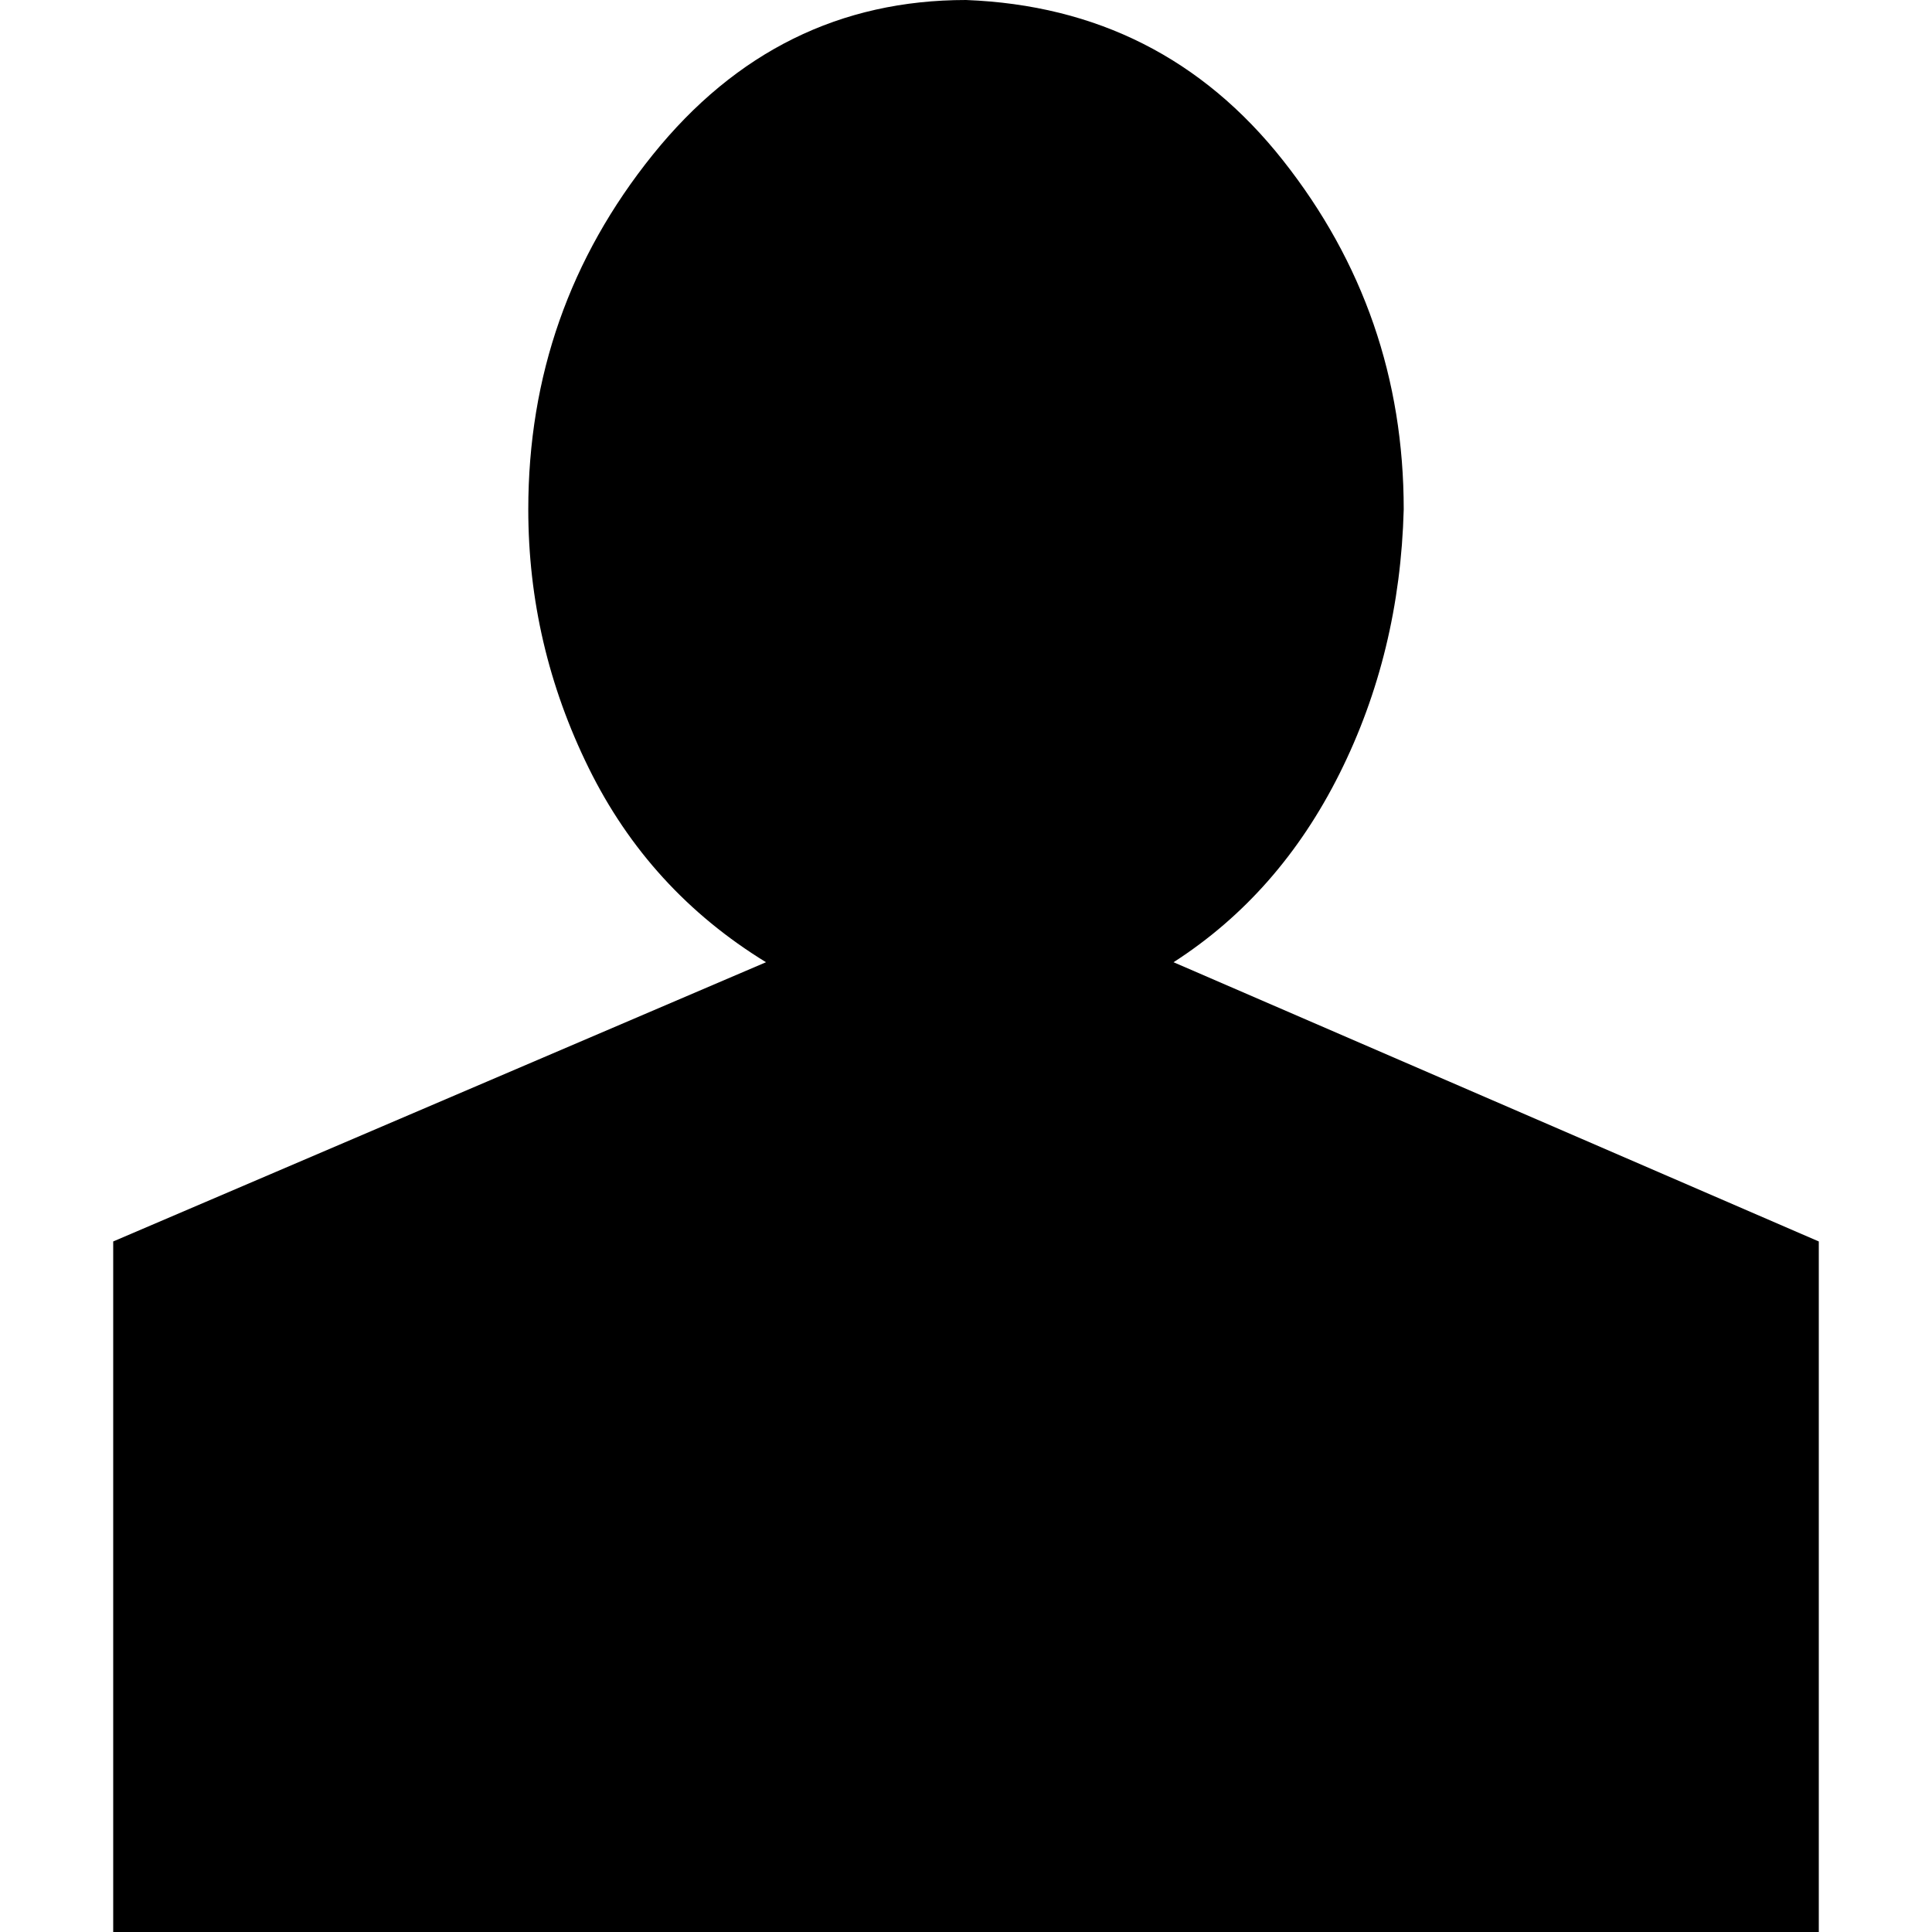 <svg height="1000px" width="1000px" xmlns="http://www.w3.org/2000/svg">
  <g>
    <path d="M58.594 1000c0 0 0 -357.422 0 -357.422c0 0 337.891 -144.531 337.891 -144.531c-40.365 -24.74 -70.964 -58.268 -91.797 -100.586c-20.834 -42.318 -31.25 -86.914 -31.25 -133.789c0 -69.011 21.484 -130.208 64.453 -183.594c42.969 -53.385 97.005 -80.078 162.109 -80.078c67.709 2.604 122.396 30.273 164.063 83.008c41.666 52.734 62.5 112.956 62.5 180.664c-1.302 49.479 -12.37 95.052 -33.203 136.719c-20.834 41.666 -49.48 74.218 -85.938 97.656c0 0 333.984 144.531 333.984 144.531c0 0 0 357.422 0 357.422c0 0 -882.812 0 -882.812 0c0 0 0 0 0 0" />
  </g>
</svg>